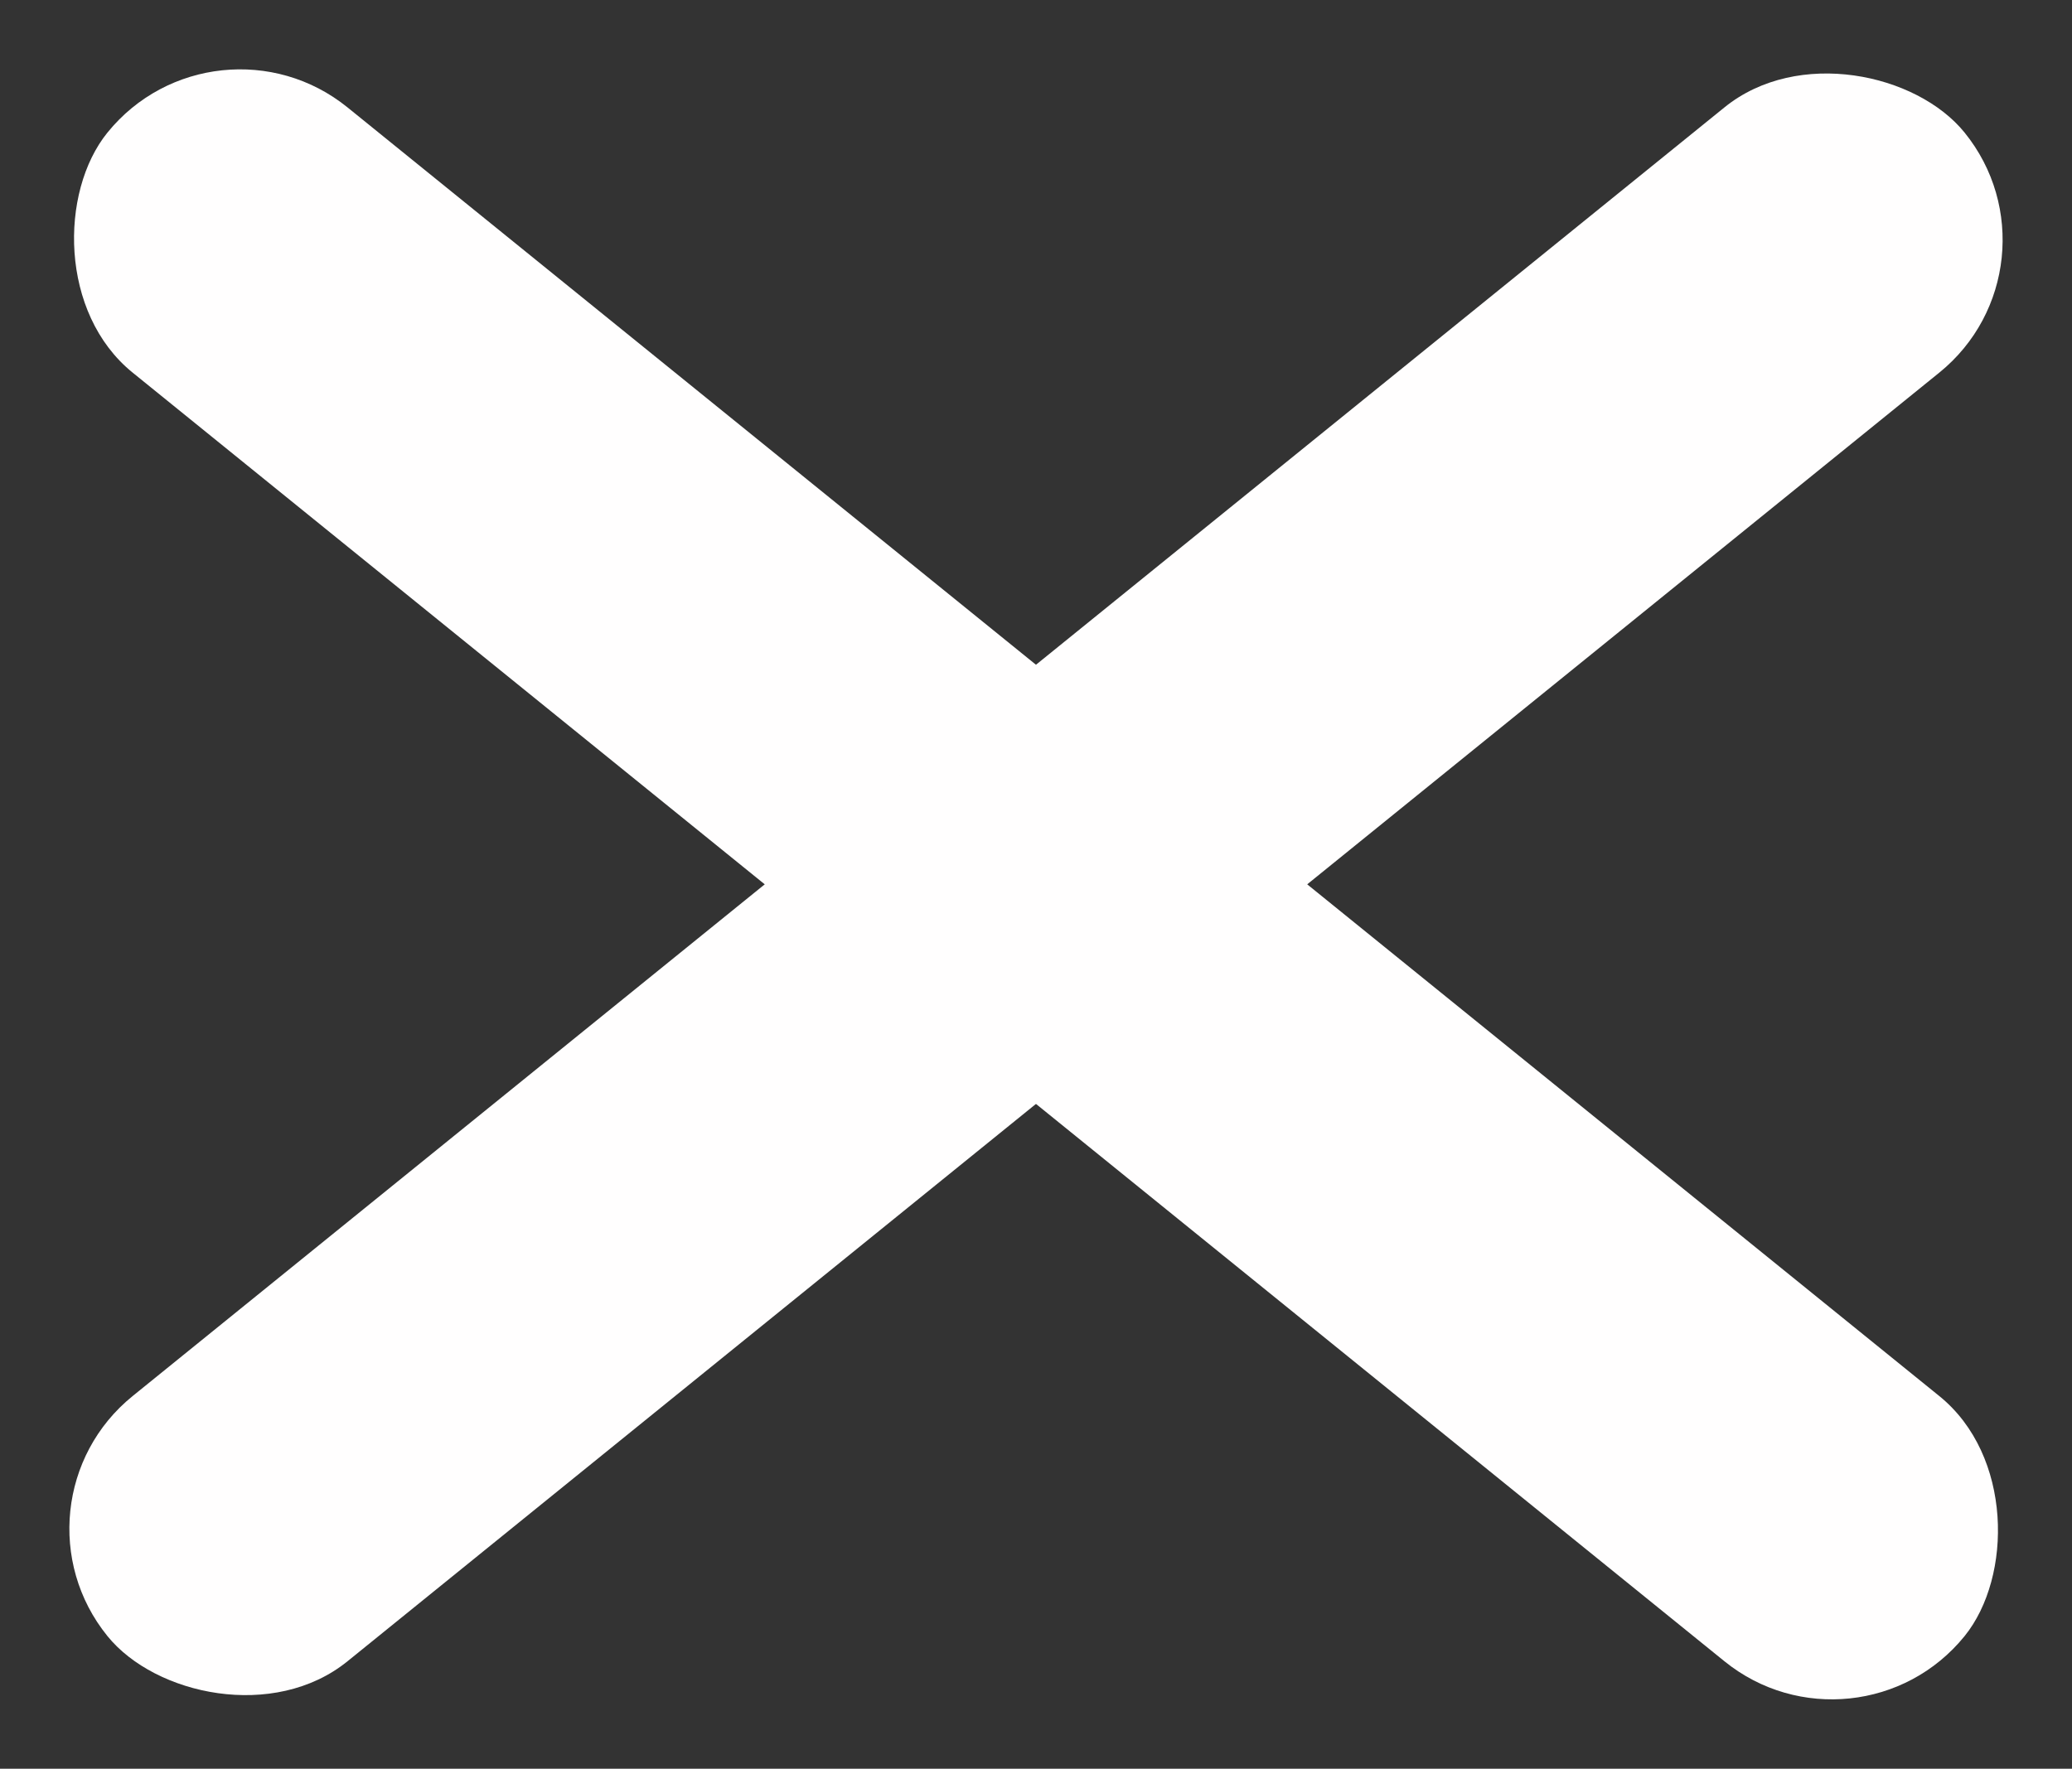 <svg id="icon-menu" xmlns="http://www.w3.org/2000/svg" width="18.208" height="15.547" viewBox="0 0 18.208 15.547">
  <rect x="0" y="0" width="18.208" height="15.547" fill="#333333" stroke="none"/>
  <rect id="Rectangle_11" data-name="Rectangle 11" width="21" height="3" rx="1.5" transform="translate(1.888 0) rotate(39)" fill="#fffefe"/>
  <rect id="Rectangle_16" data-name="Rectangle 16" width="21" height="3" rx="1.5" transform="translate(18.208 2.331) rotate(141)" fill="#fffefe"/>
</svg>

